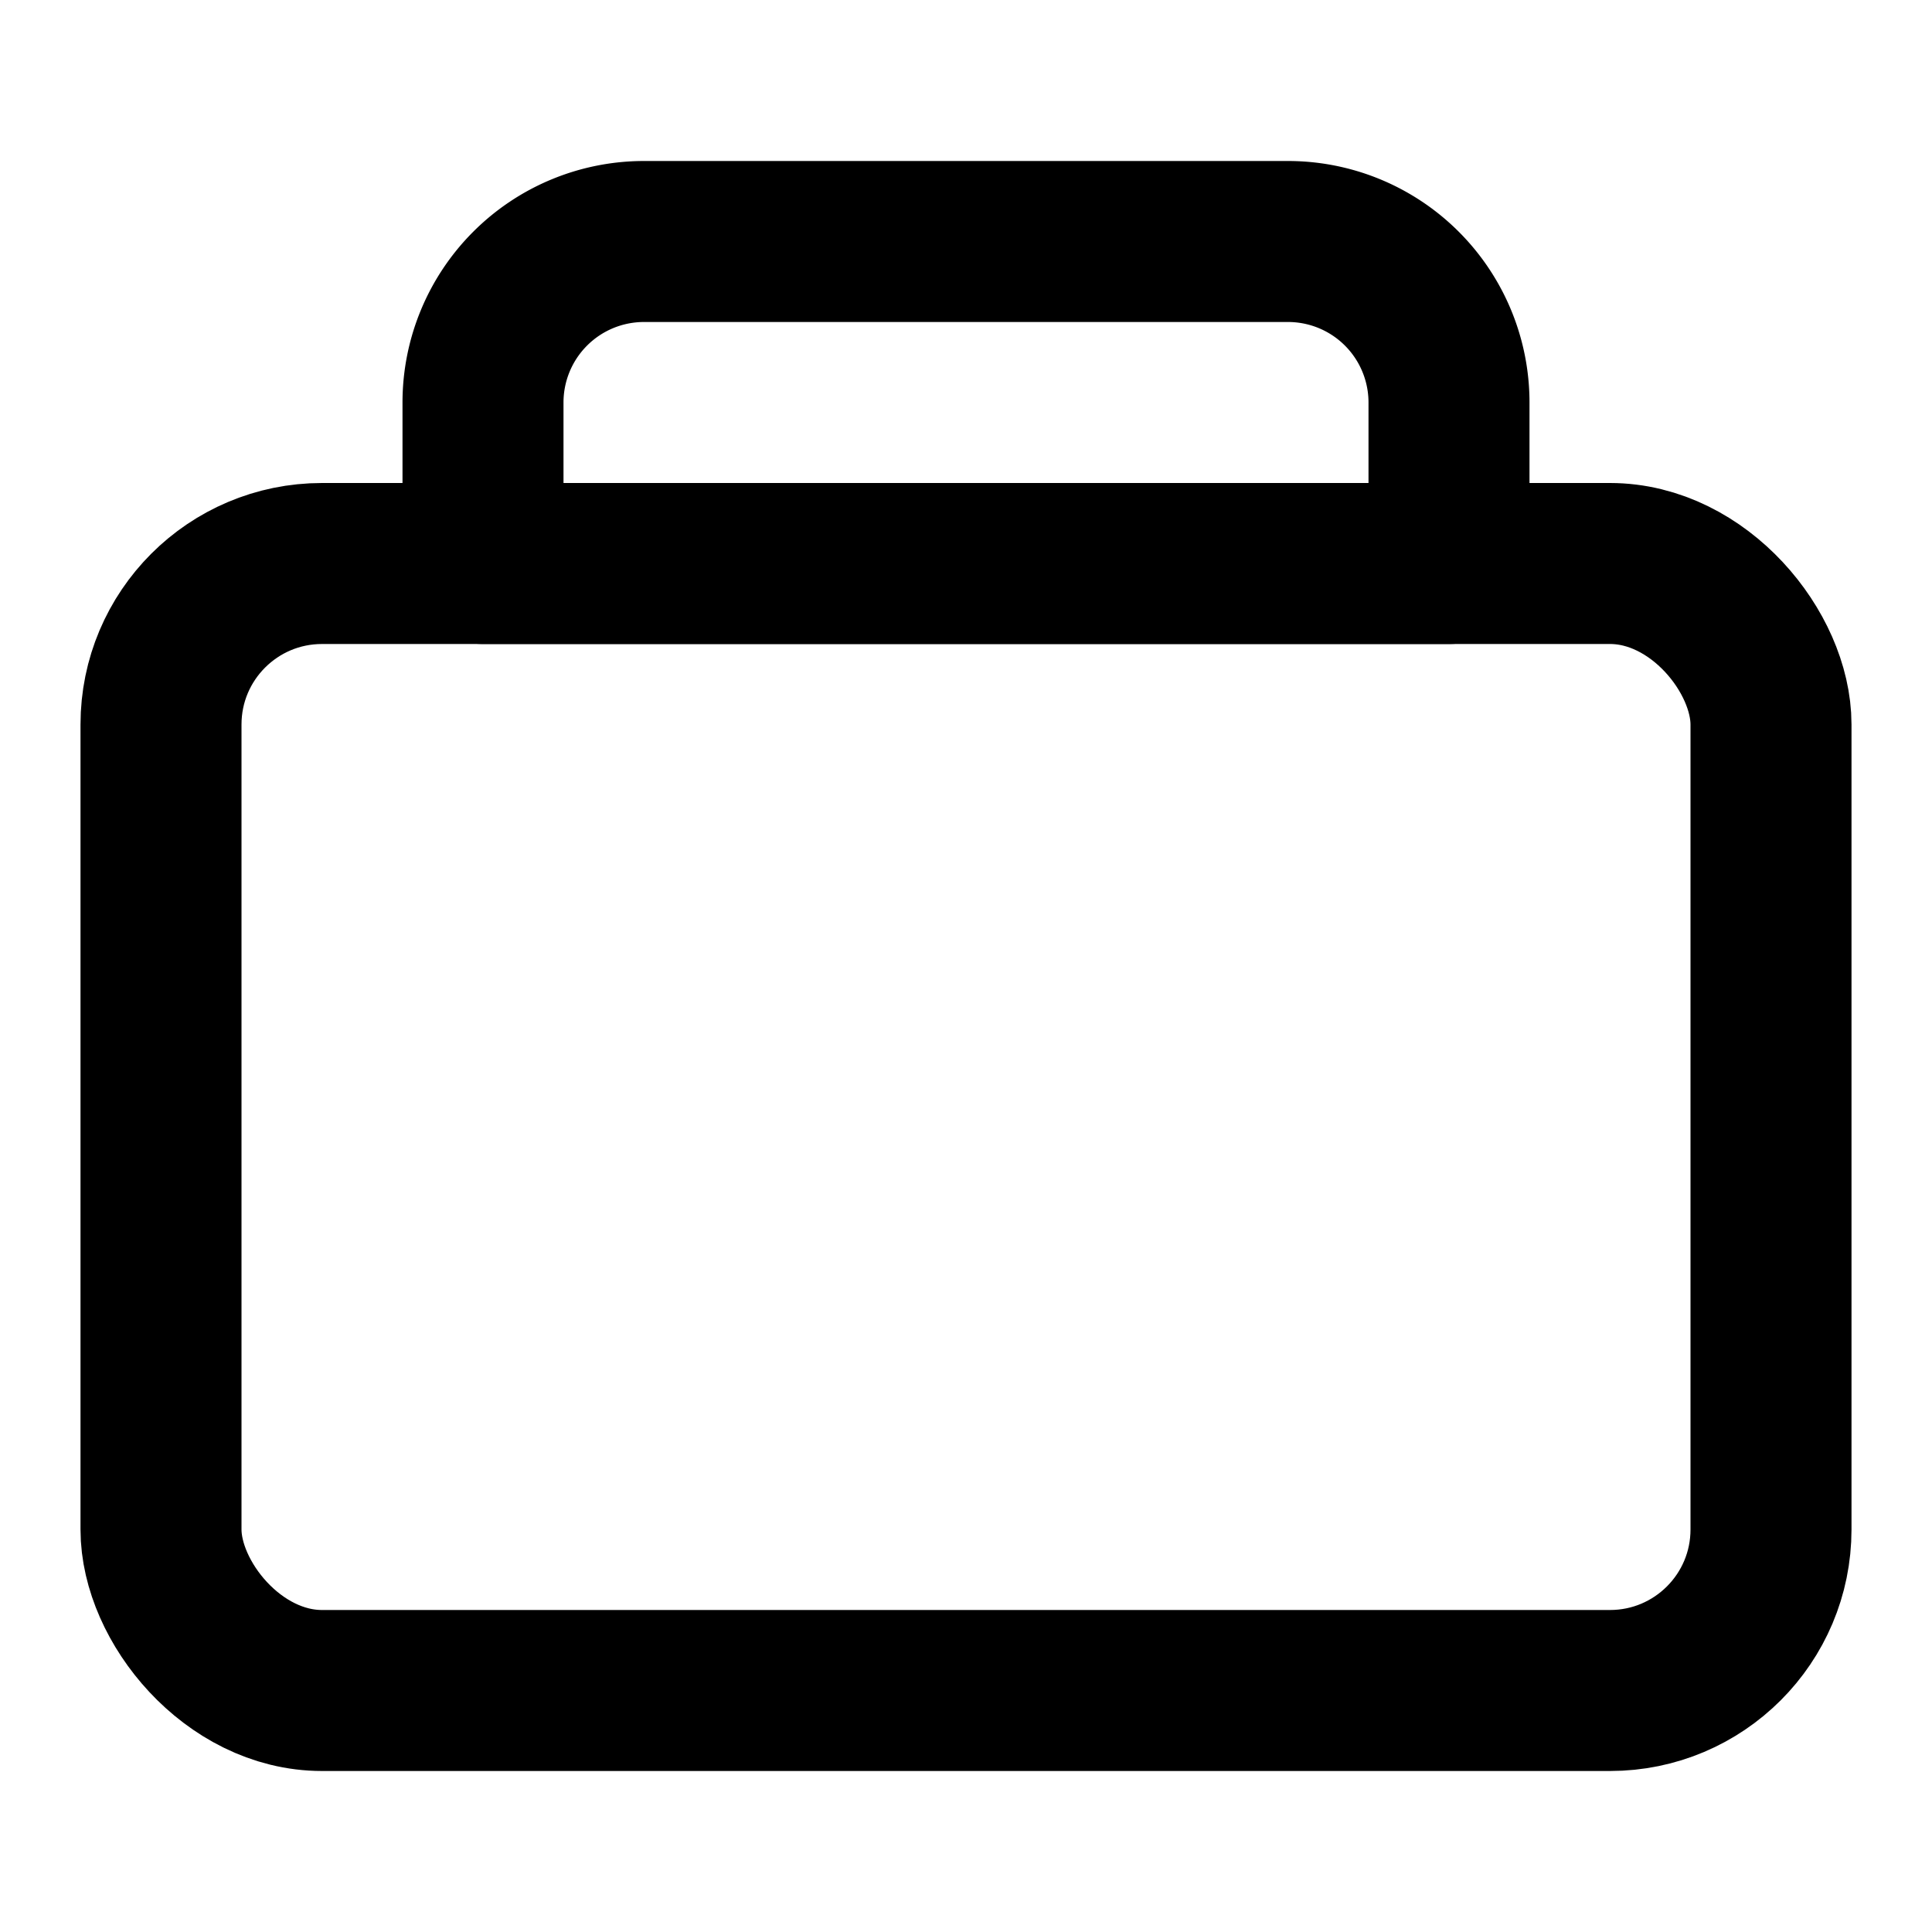 <svg xmlns="http://www.w3.org/2000/svg" viewBox="0 0 24 24" fill="none" stroke="currentColor" stroke-width="2" stroke-linecap="round" stroke-linejoin="round" class="feather feather-briefcase">
  <rect x="2" y="7" width="20" height="14" rx="2" ry="2"></rect>
  <path d="M16 3H8a2 2 0 0 0-2 2v2h12V5a2 2 0 0 0-2-2z"></path>
</svg>
